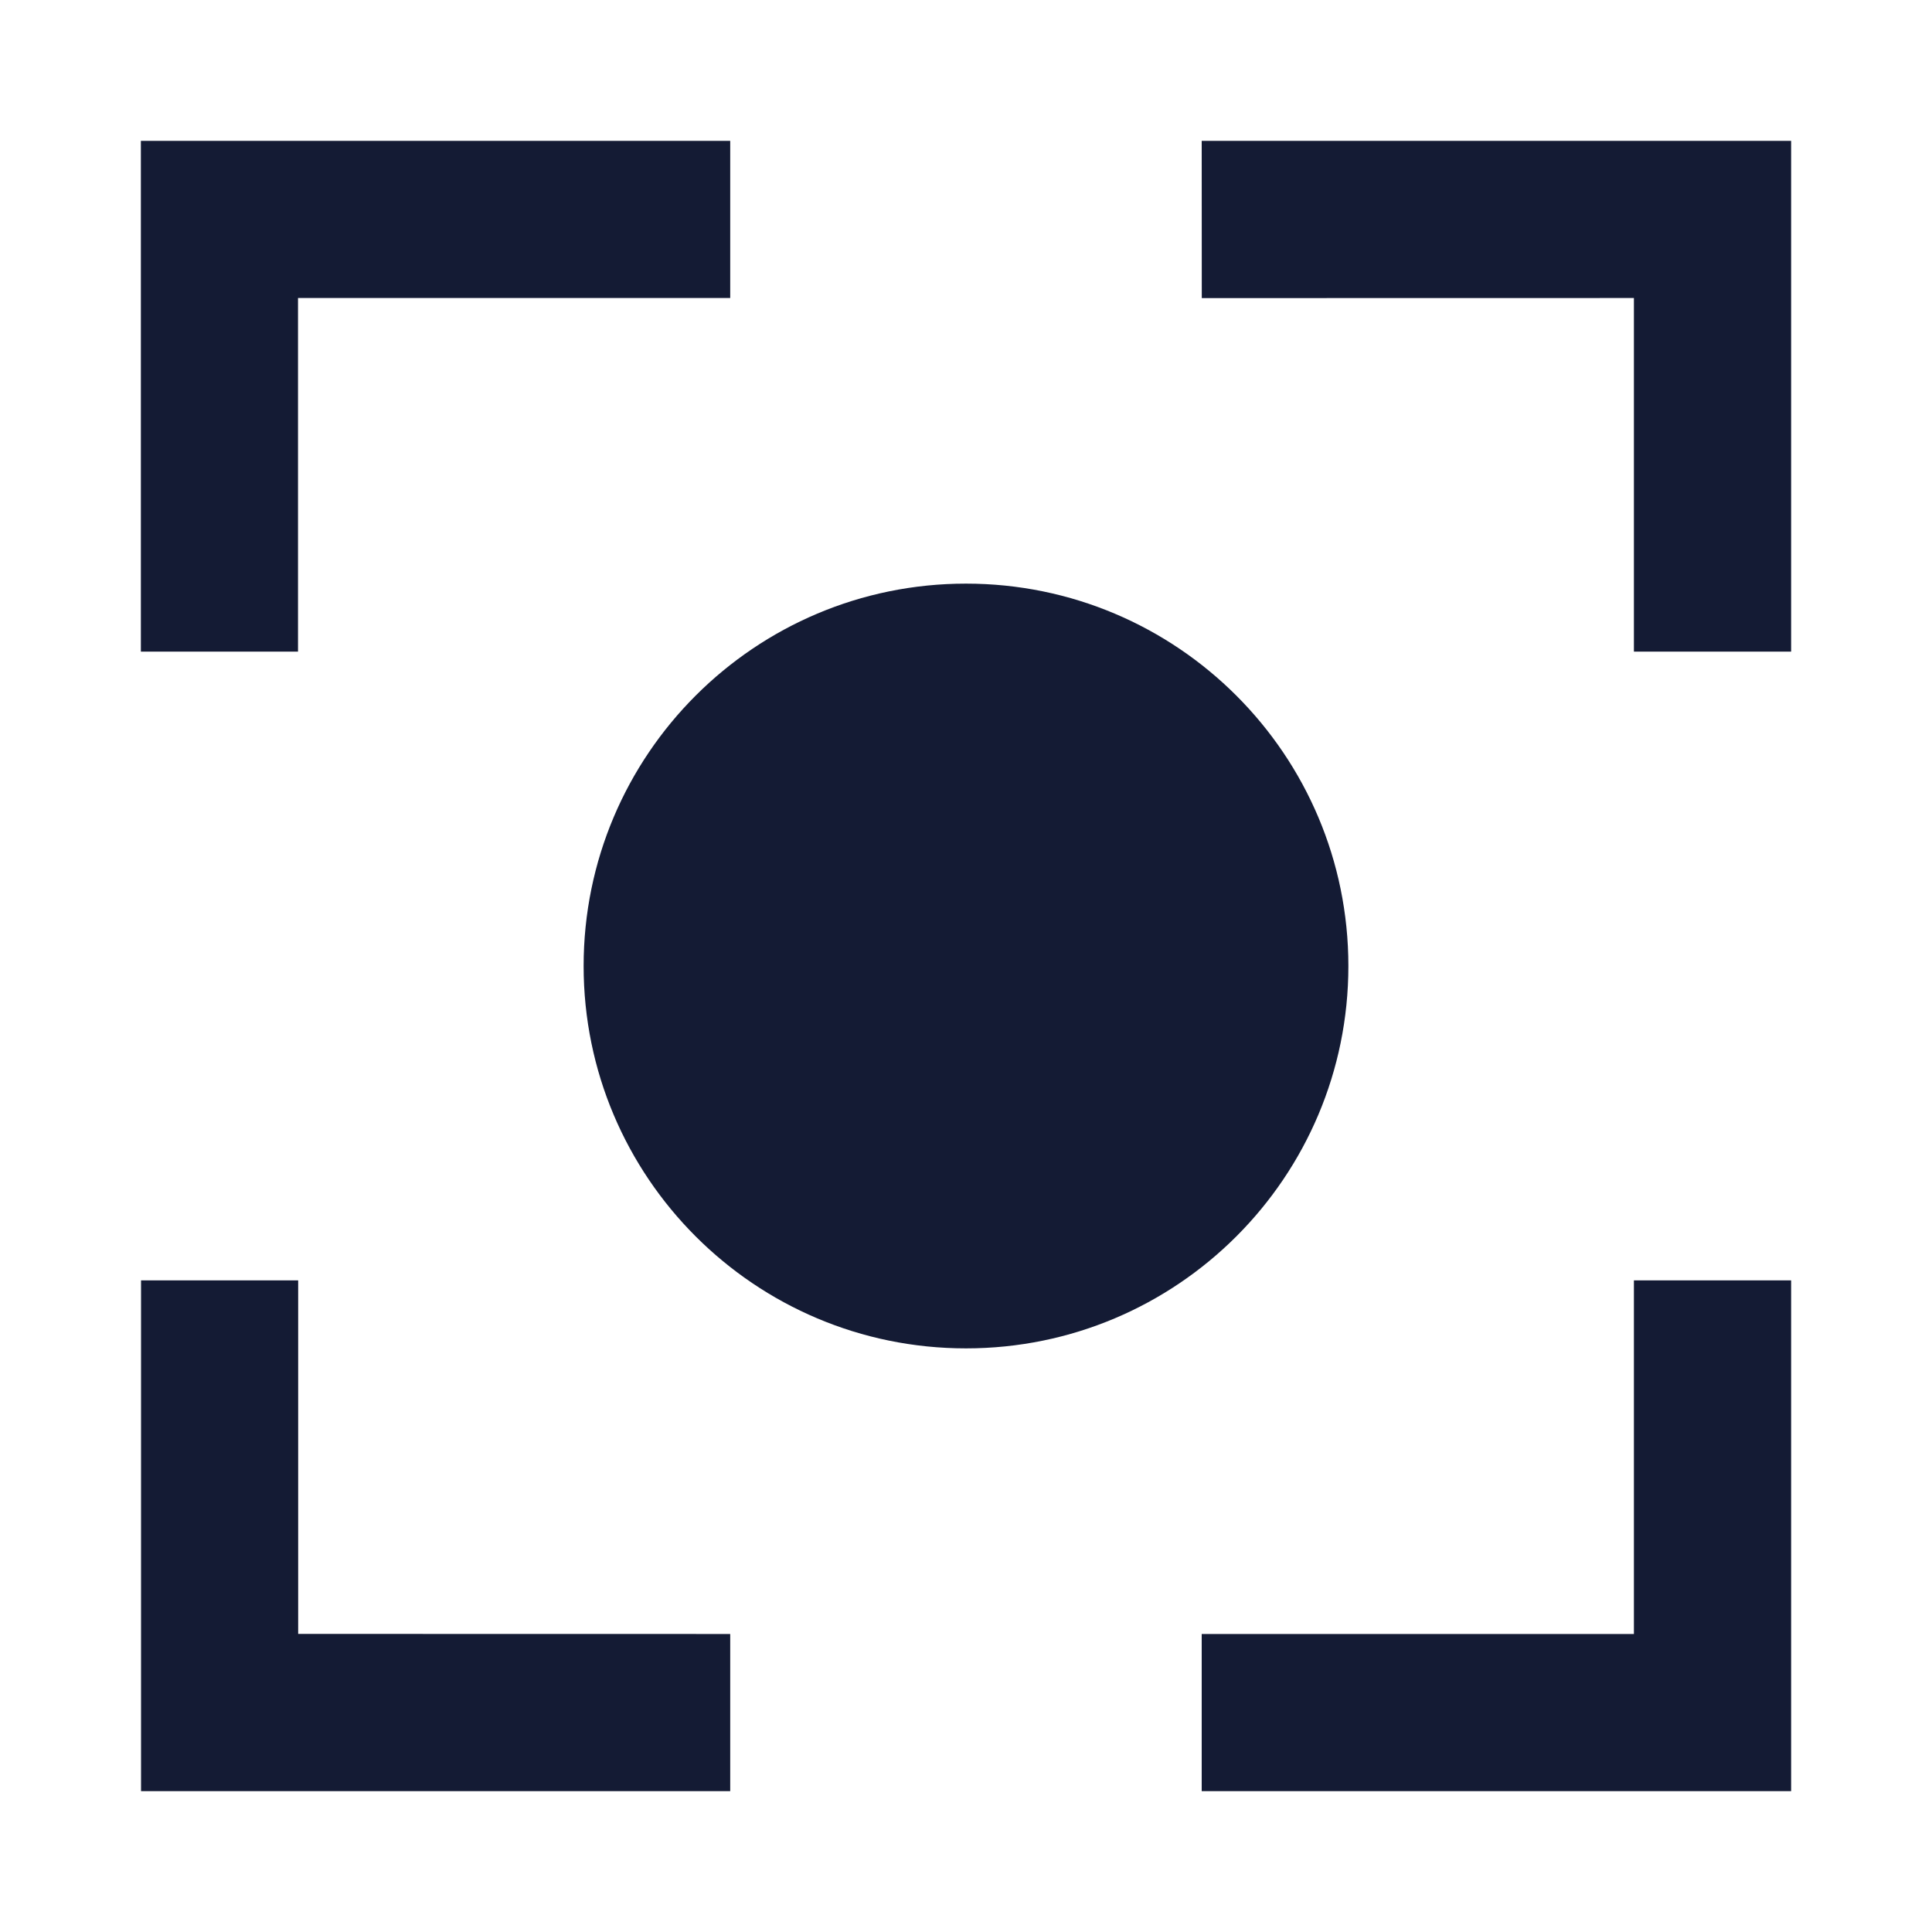 <svg width="24" height="24" viewBox="0 0 24 24" fill="none" xmlns="http://www.w3.org/2000/svg">
<path fill-rule="evenodd" clip-rule="evenodd" d="M22.25 1.75V8.095H20.297V3.702L14.929 3.703L14.928 1.75L22.25 1.75ZM9.071 1.75L9.071 3.702L3.702 3.702L3.702 8.095L1.75 8.095L1.75 1.75L9.071 1.75ZM1.752 15.905H3.704V20.297L9.071 20.298L9.071 22.25L1.752 22.25V15.905ZM20.297 20.298V15.905H22.25V22.25H14.928V20.298H20.297Z" fill="#141B34"/>
<path d="M7.25 12C7.25 9.377 9.377 7.25 12 7.25C14.623 7.25 16.75 9.377 16.75 12C16.75 14.623 14.623 16.75 12 16.75C9.377 16.75 7.25 14.623 7.25 12Z" fill="#141B34"/>
</svg>
